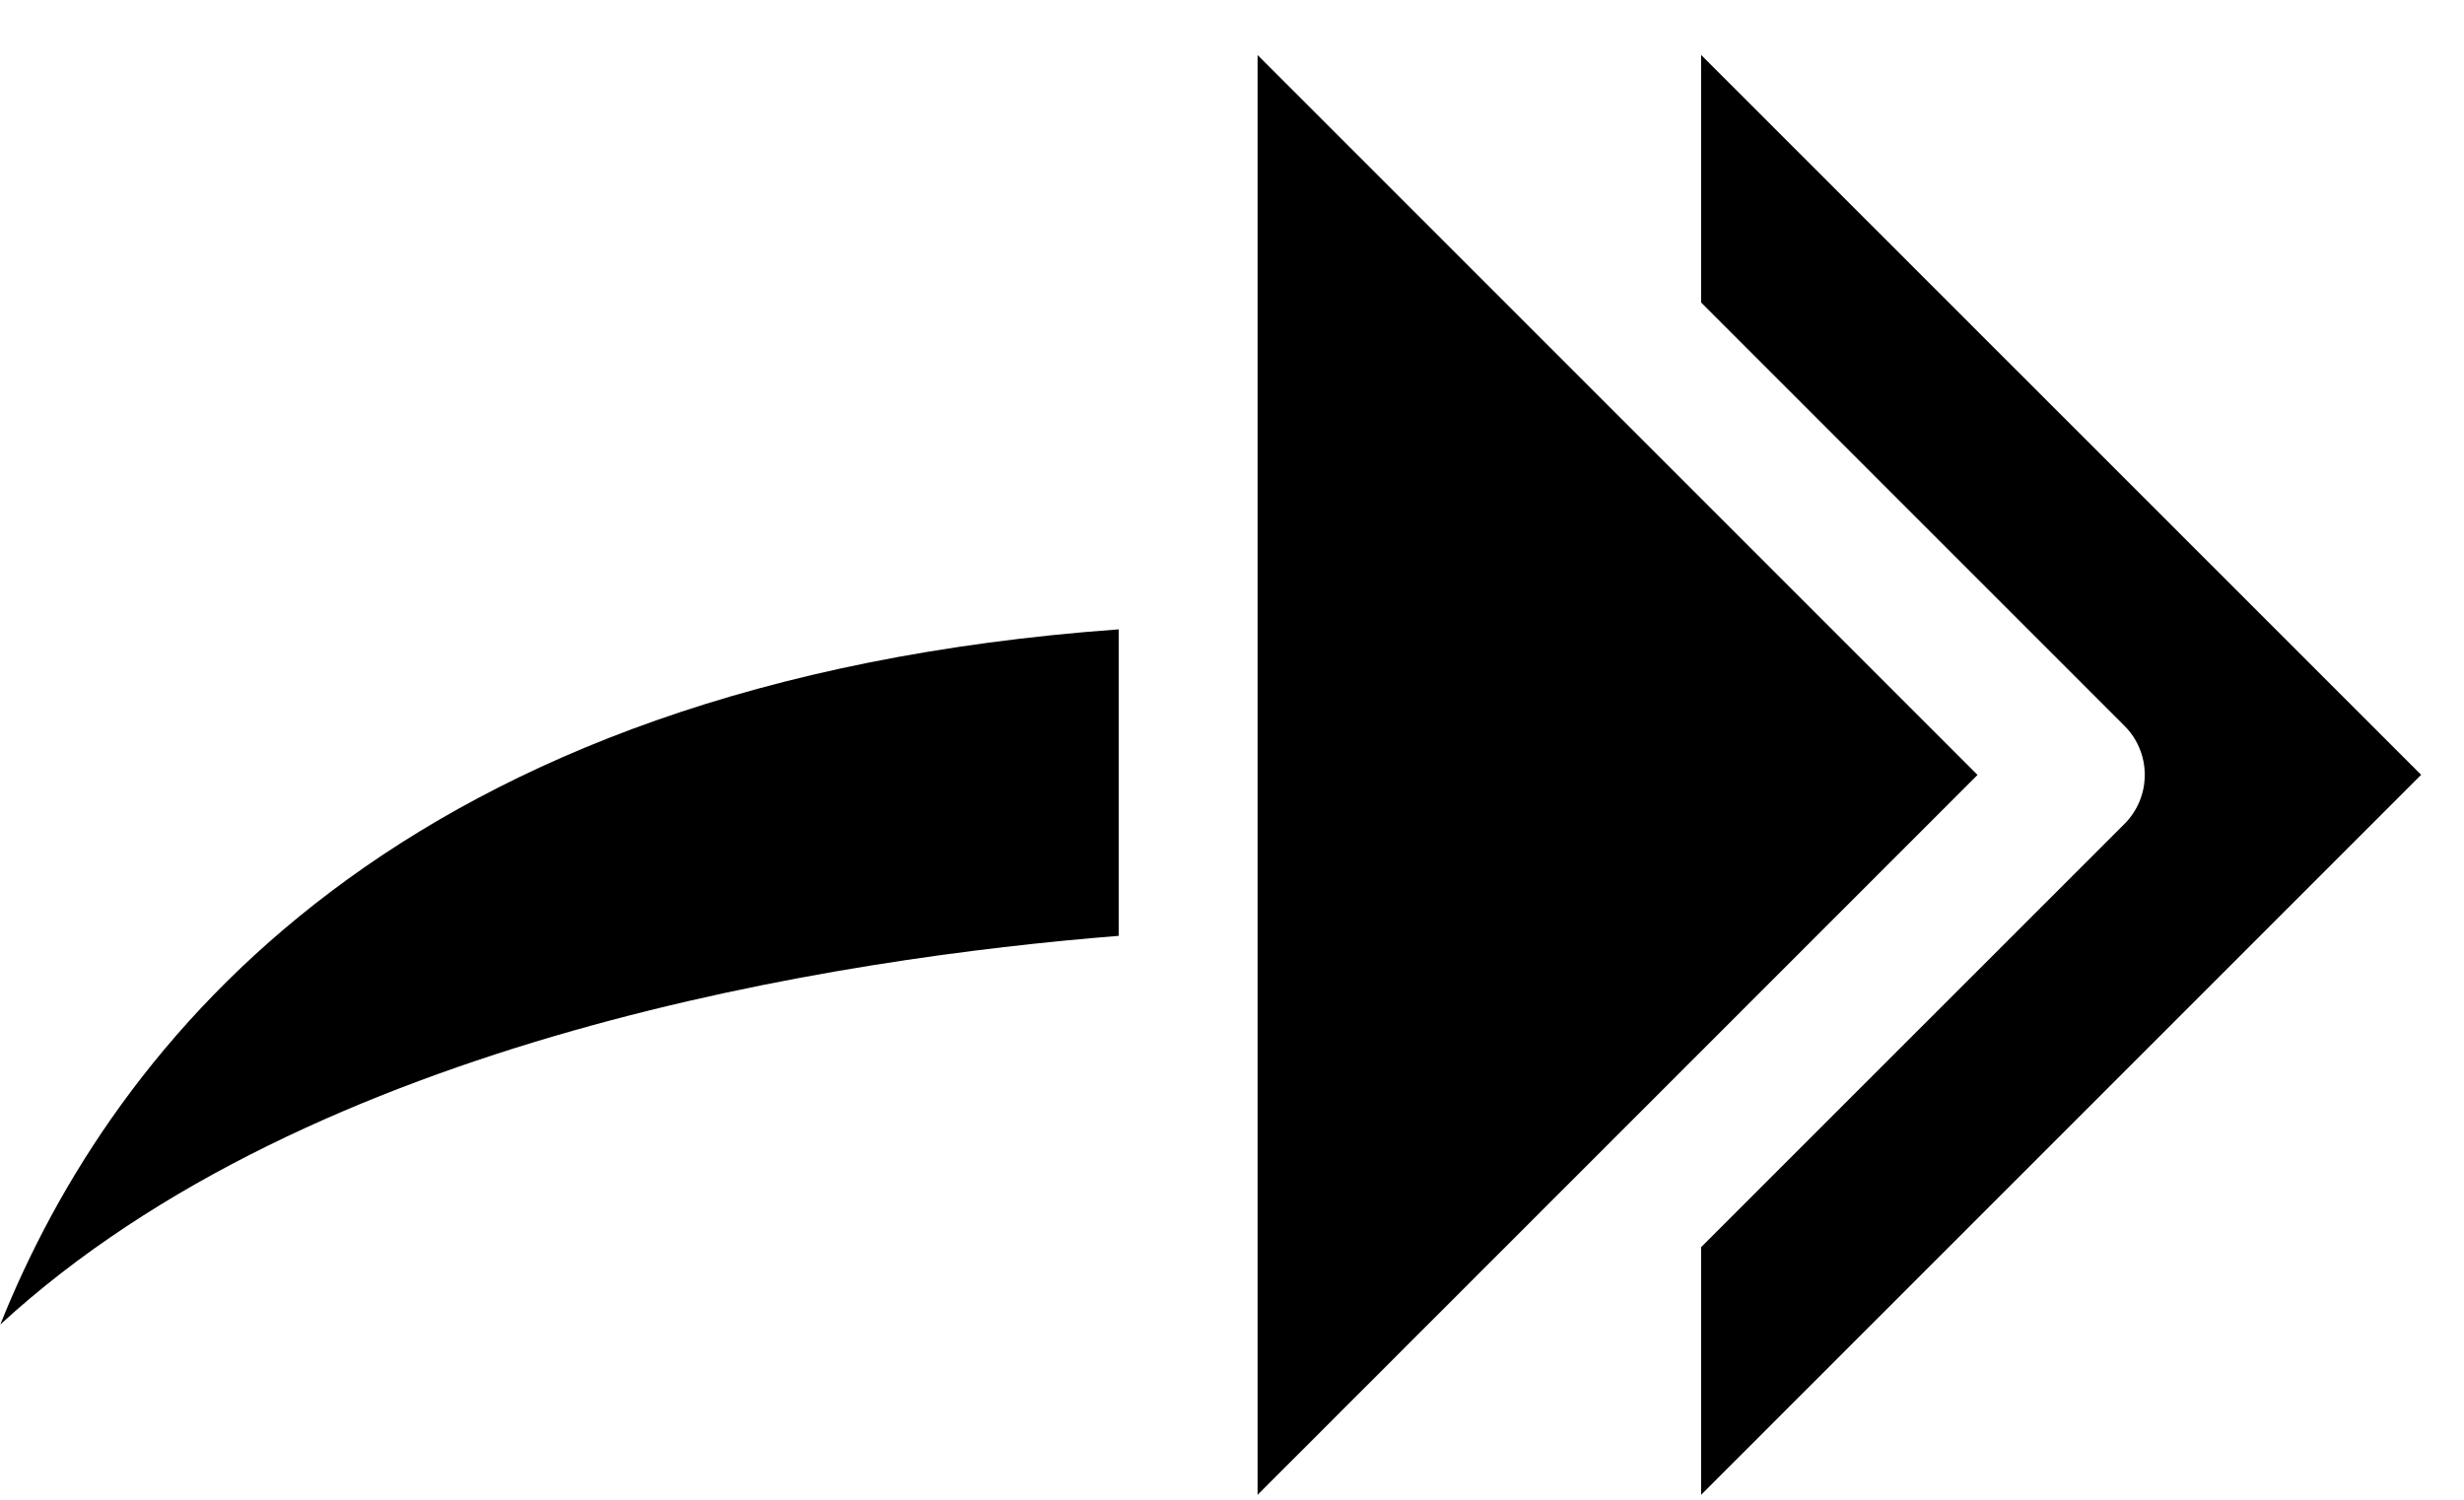 <svg width="23" height="14" viewBox="0 0 23 14" fill="none" xmlns="http://www.w3.org/2000/svg">
<path d="M15.879 13.954V11.642L19.831 7.691C19.891 7.631 19.939 7.559 19.971 7.481C20.004 7.402 20.02 7.318 20.02 7.233C20.02 7.148 20.004 7.064 19.971 6.986C19.939 6.907 19.891 6.836 19.831 6.776L15.879 2.824V0.513L22.6 7.233L15.879 13.954Z" fill="black"/>
<path d="M11.739 9.961V8.664V5.822V4.526V0.514L14.586 3.361L15.233 4.008L15.88 4.655L18.459 7.234L15.88 9.813L15.233 10.46L14.586 11.107L11.739 13.954V9.961Z" fill="black"/>
<path d="M10.443 5.875V8.736C7.856 8.942 2.918 9.684 0.003 12.364C1.054 9.738 3.722 6.361 10.443 5.875Z" fill="black"/>
</svg>
